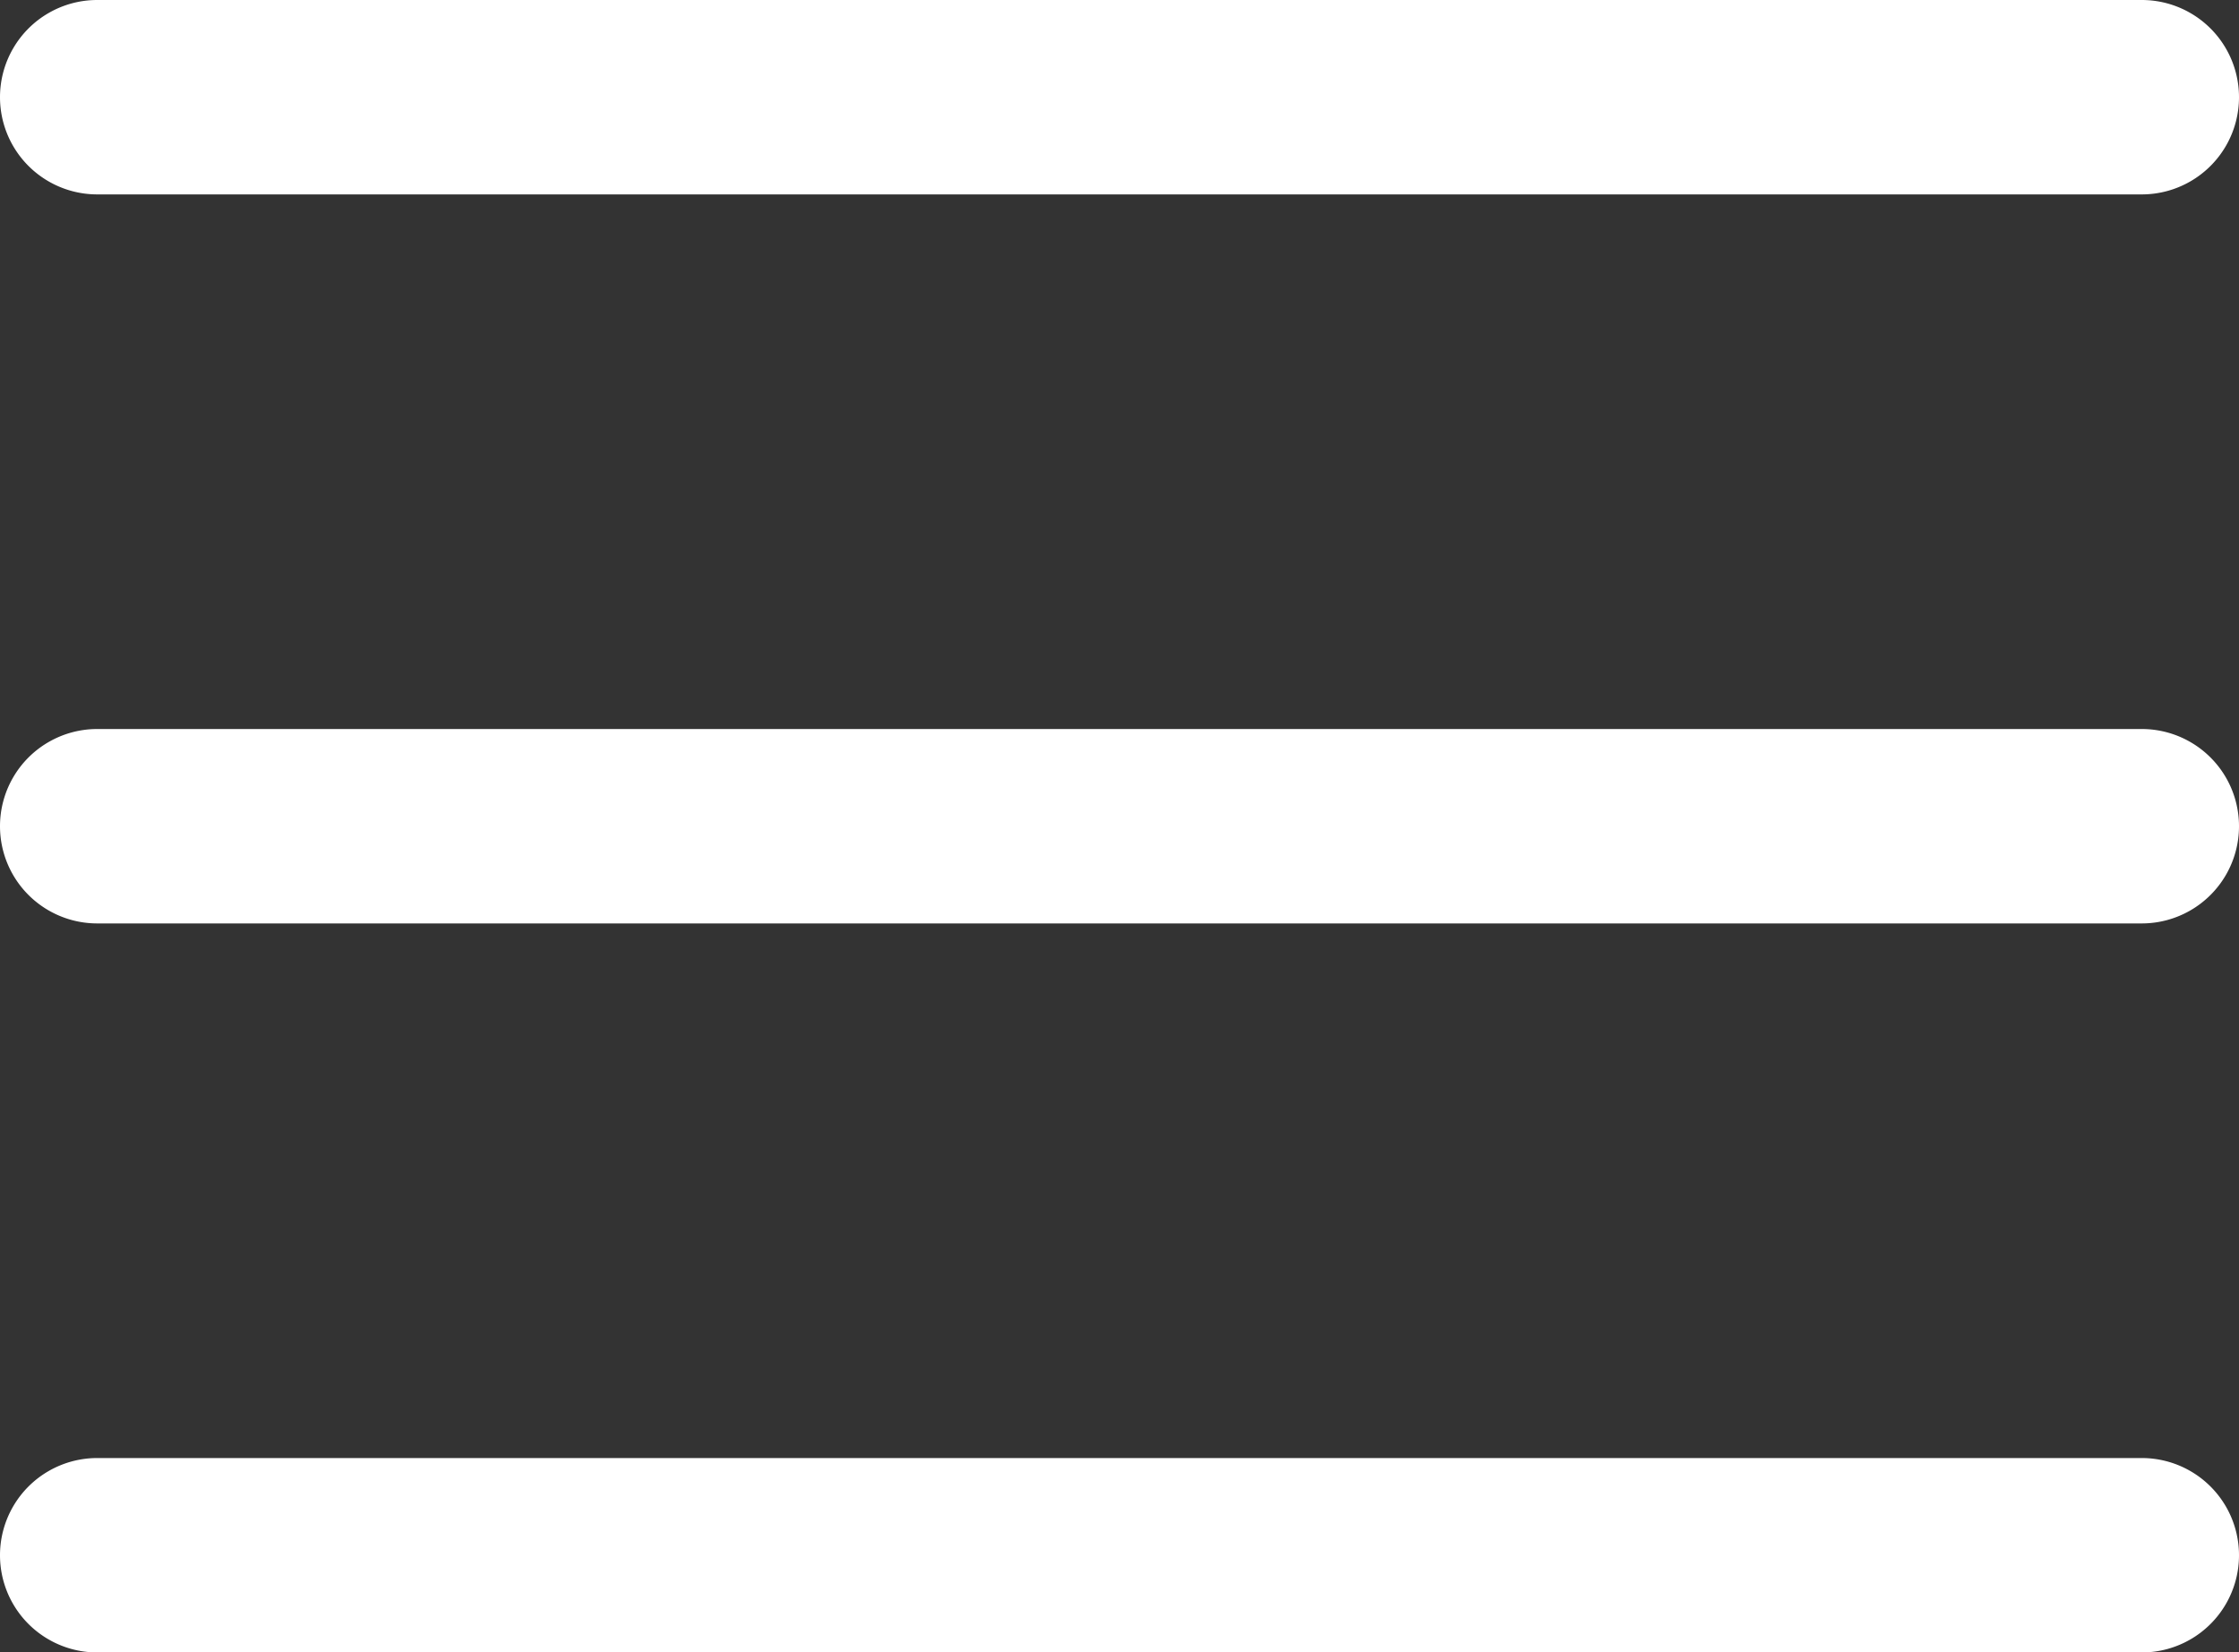 <svg xmlns="http://www.w3.org/2000/svg" width="46.058" height="34" viewBox="0 0 46.058 34"><rect x="0" y="0" width="46.058" height="34" fill="#333333" stroke="none"/><path d="M671.971,68h42.058a2,2,0,0,0,0-4H671.971a2,2,0,0,0,0,4Zm0,15h42.058a2,2,0,0,0,0-4H671.971a2,2,0,0,0,0,4Zm0,15h42.058a2,2,0,0,0,0-4H671.971a2,2,0,0,0,0,4Z" transform="translate(-669.971 -64)" fill="#fff" fill-rule="evenodd"/></svg>